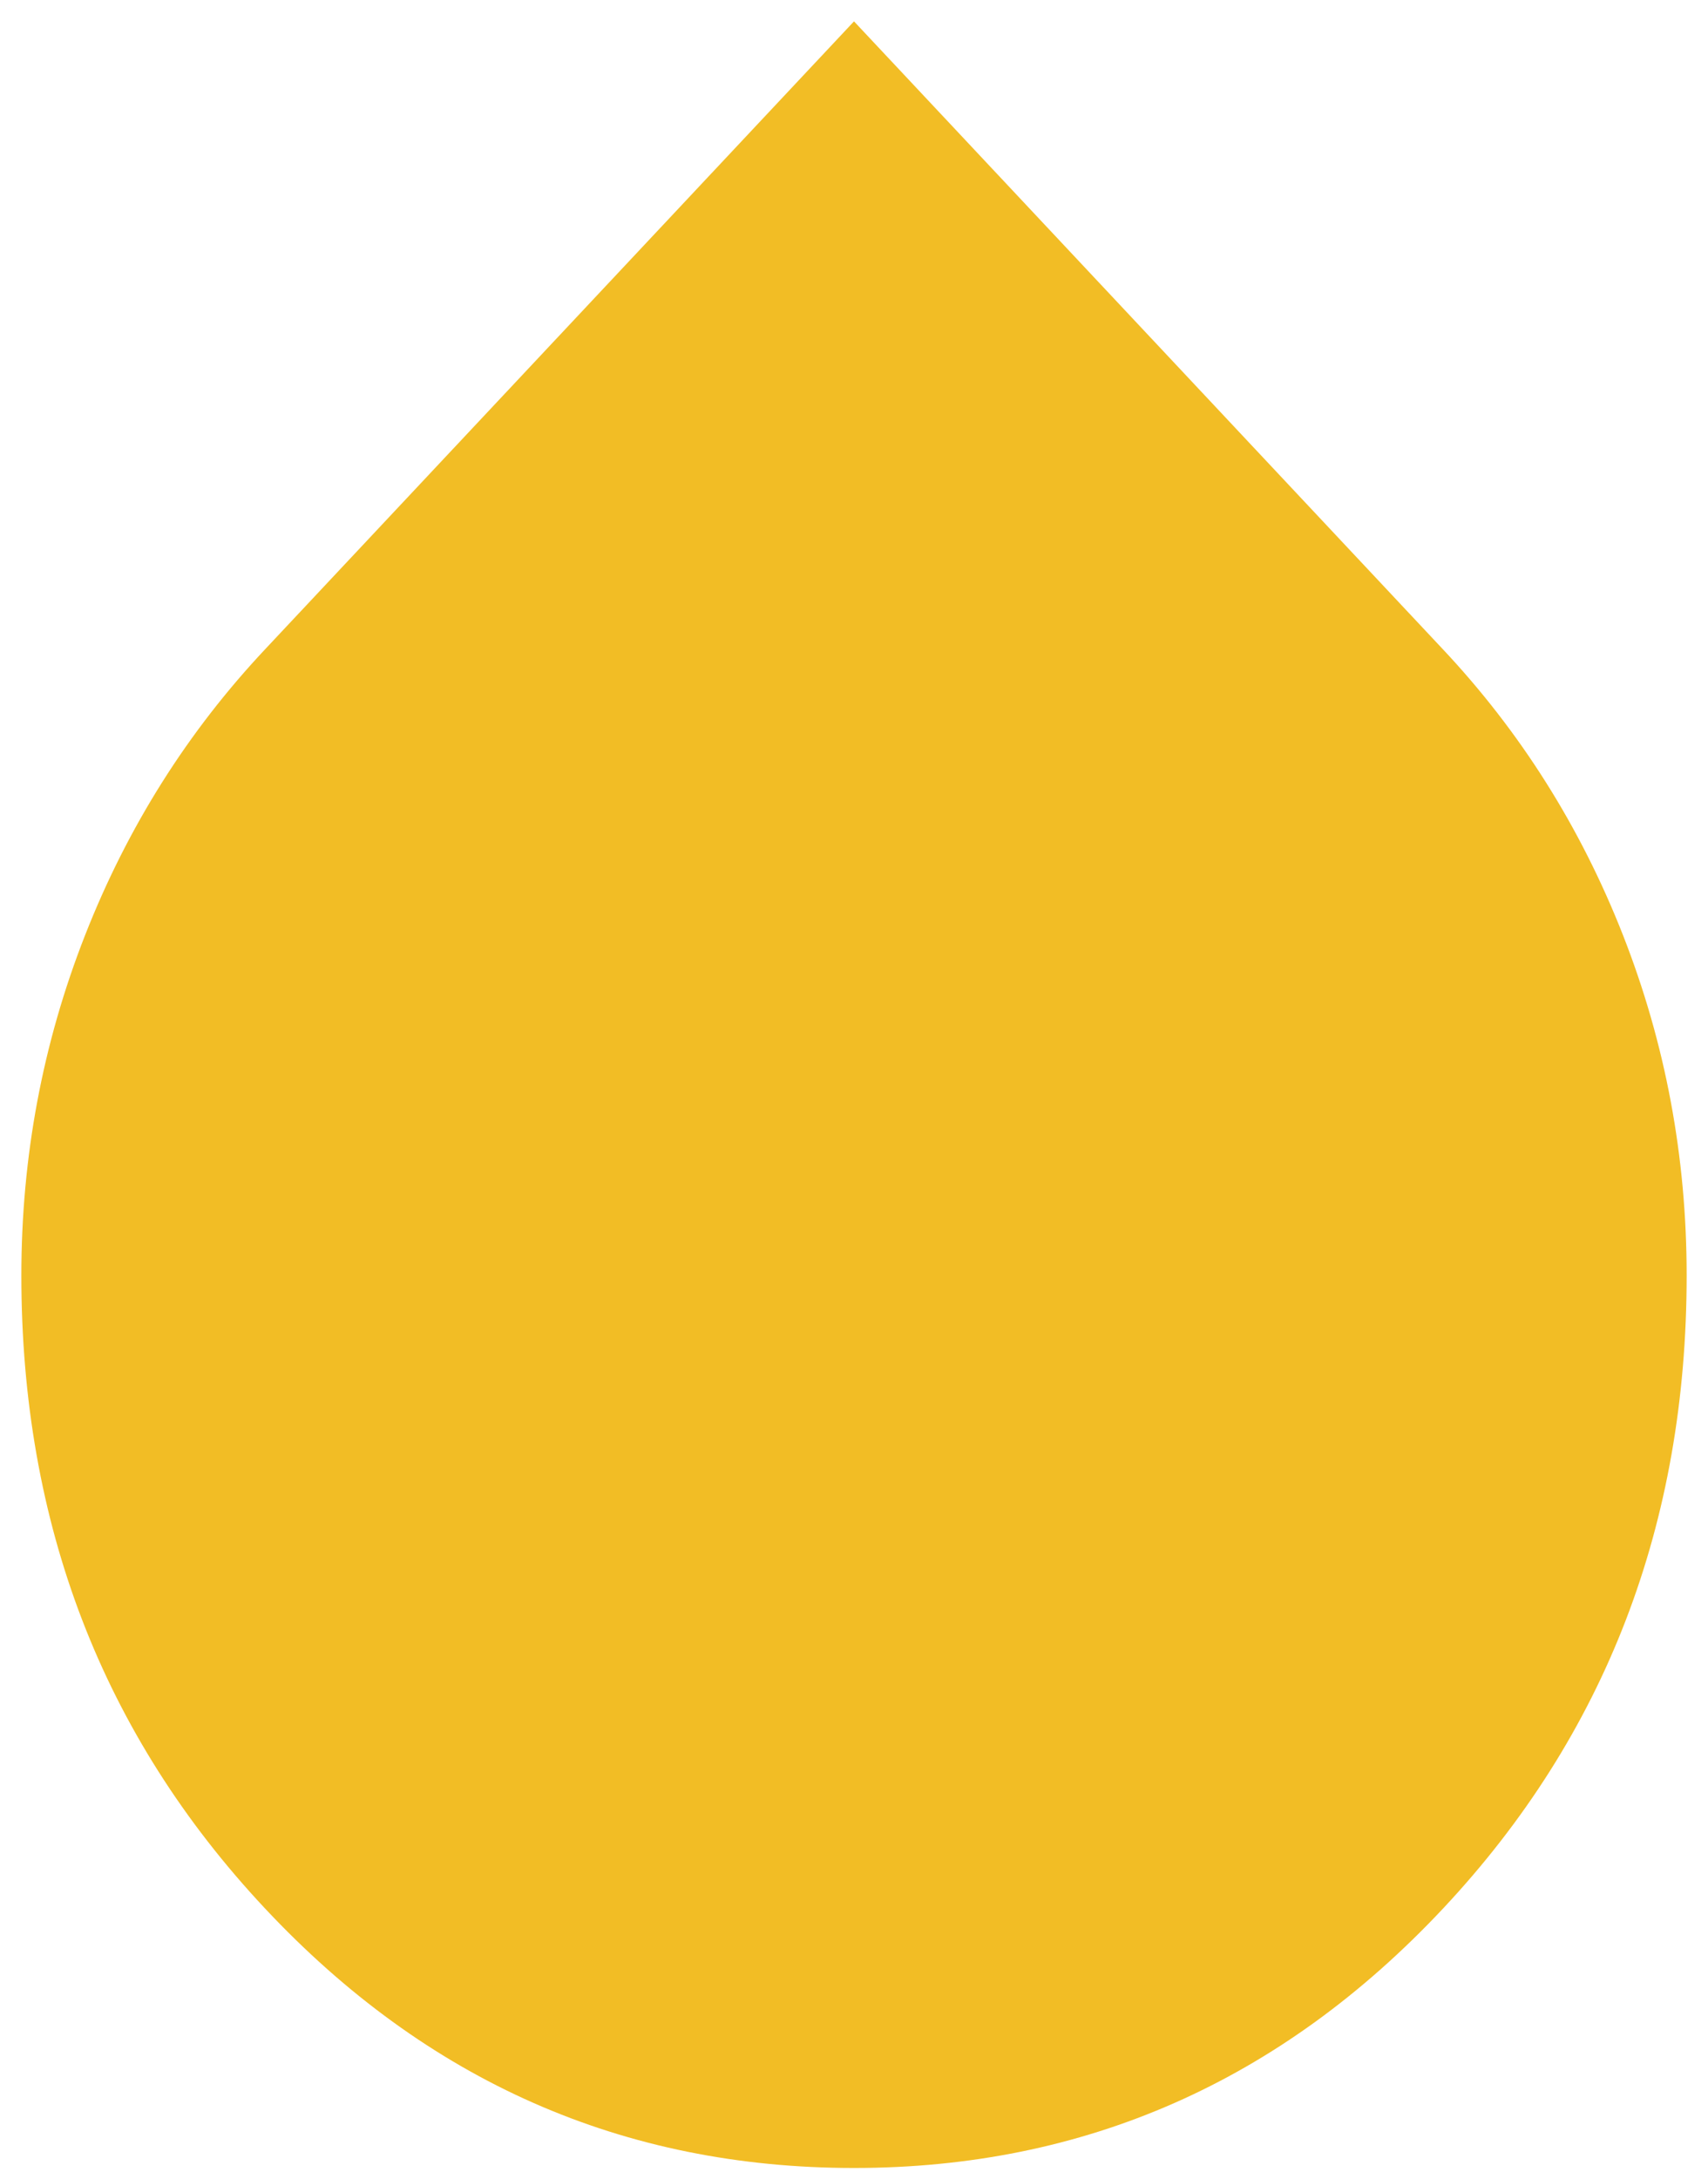 <svg width="40" height="51" viewBox="0 0 40 51" fill="none" xmlns="http://www.w3.org/2000/svg">
<path d="M20 50.75C14.597 50.75 9.996 48.722 6.199 44.667C2.4 40.612 0.5 35.675 0.5 29.857C0.5 27.08 0.998 24.423 1.994 21.888C2.989 19.354 4.4 17.118 6.228 15.178L20 0.5L33.772 15.178C35.6 17.118 37.012 19.354 38.008 21.888C39.003 24.423 39.5 27.08 39.5 29.857C39.5 35.675 37.601 40.612 33.804 44.667C30.004 48.722 25.403 50.75 20 50.75Z" fill="#F2BD25"/>
</svg>
